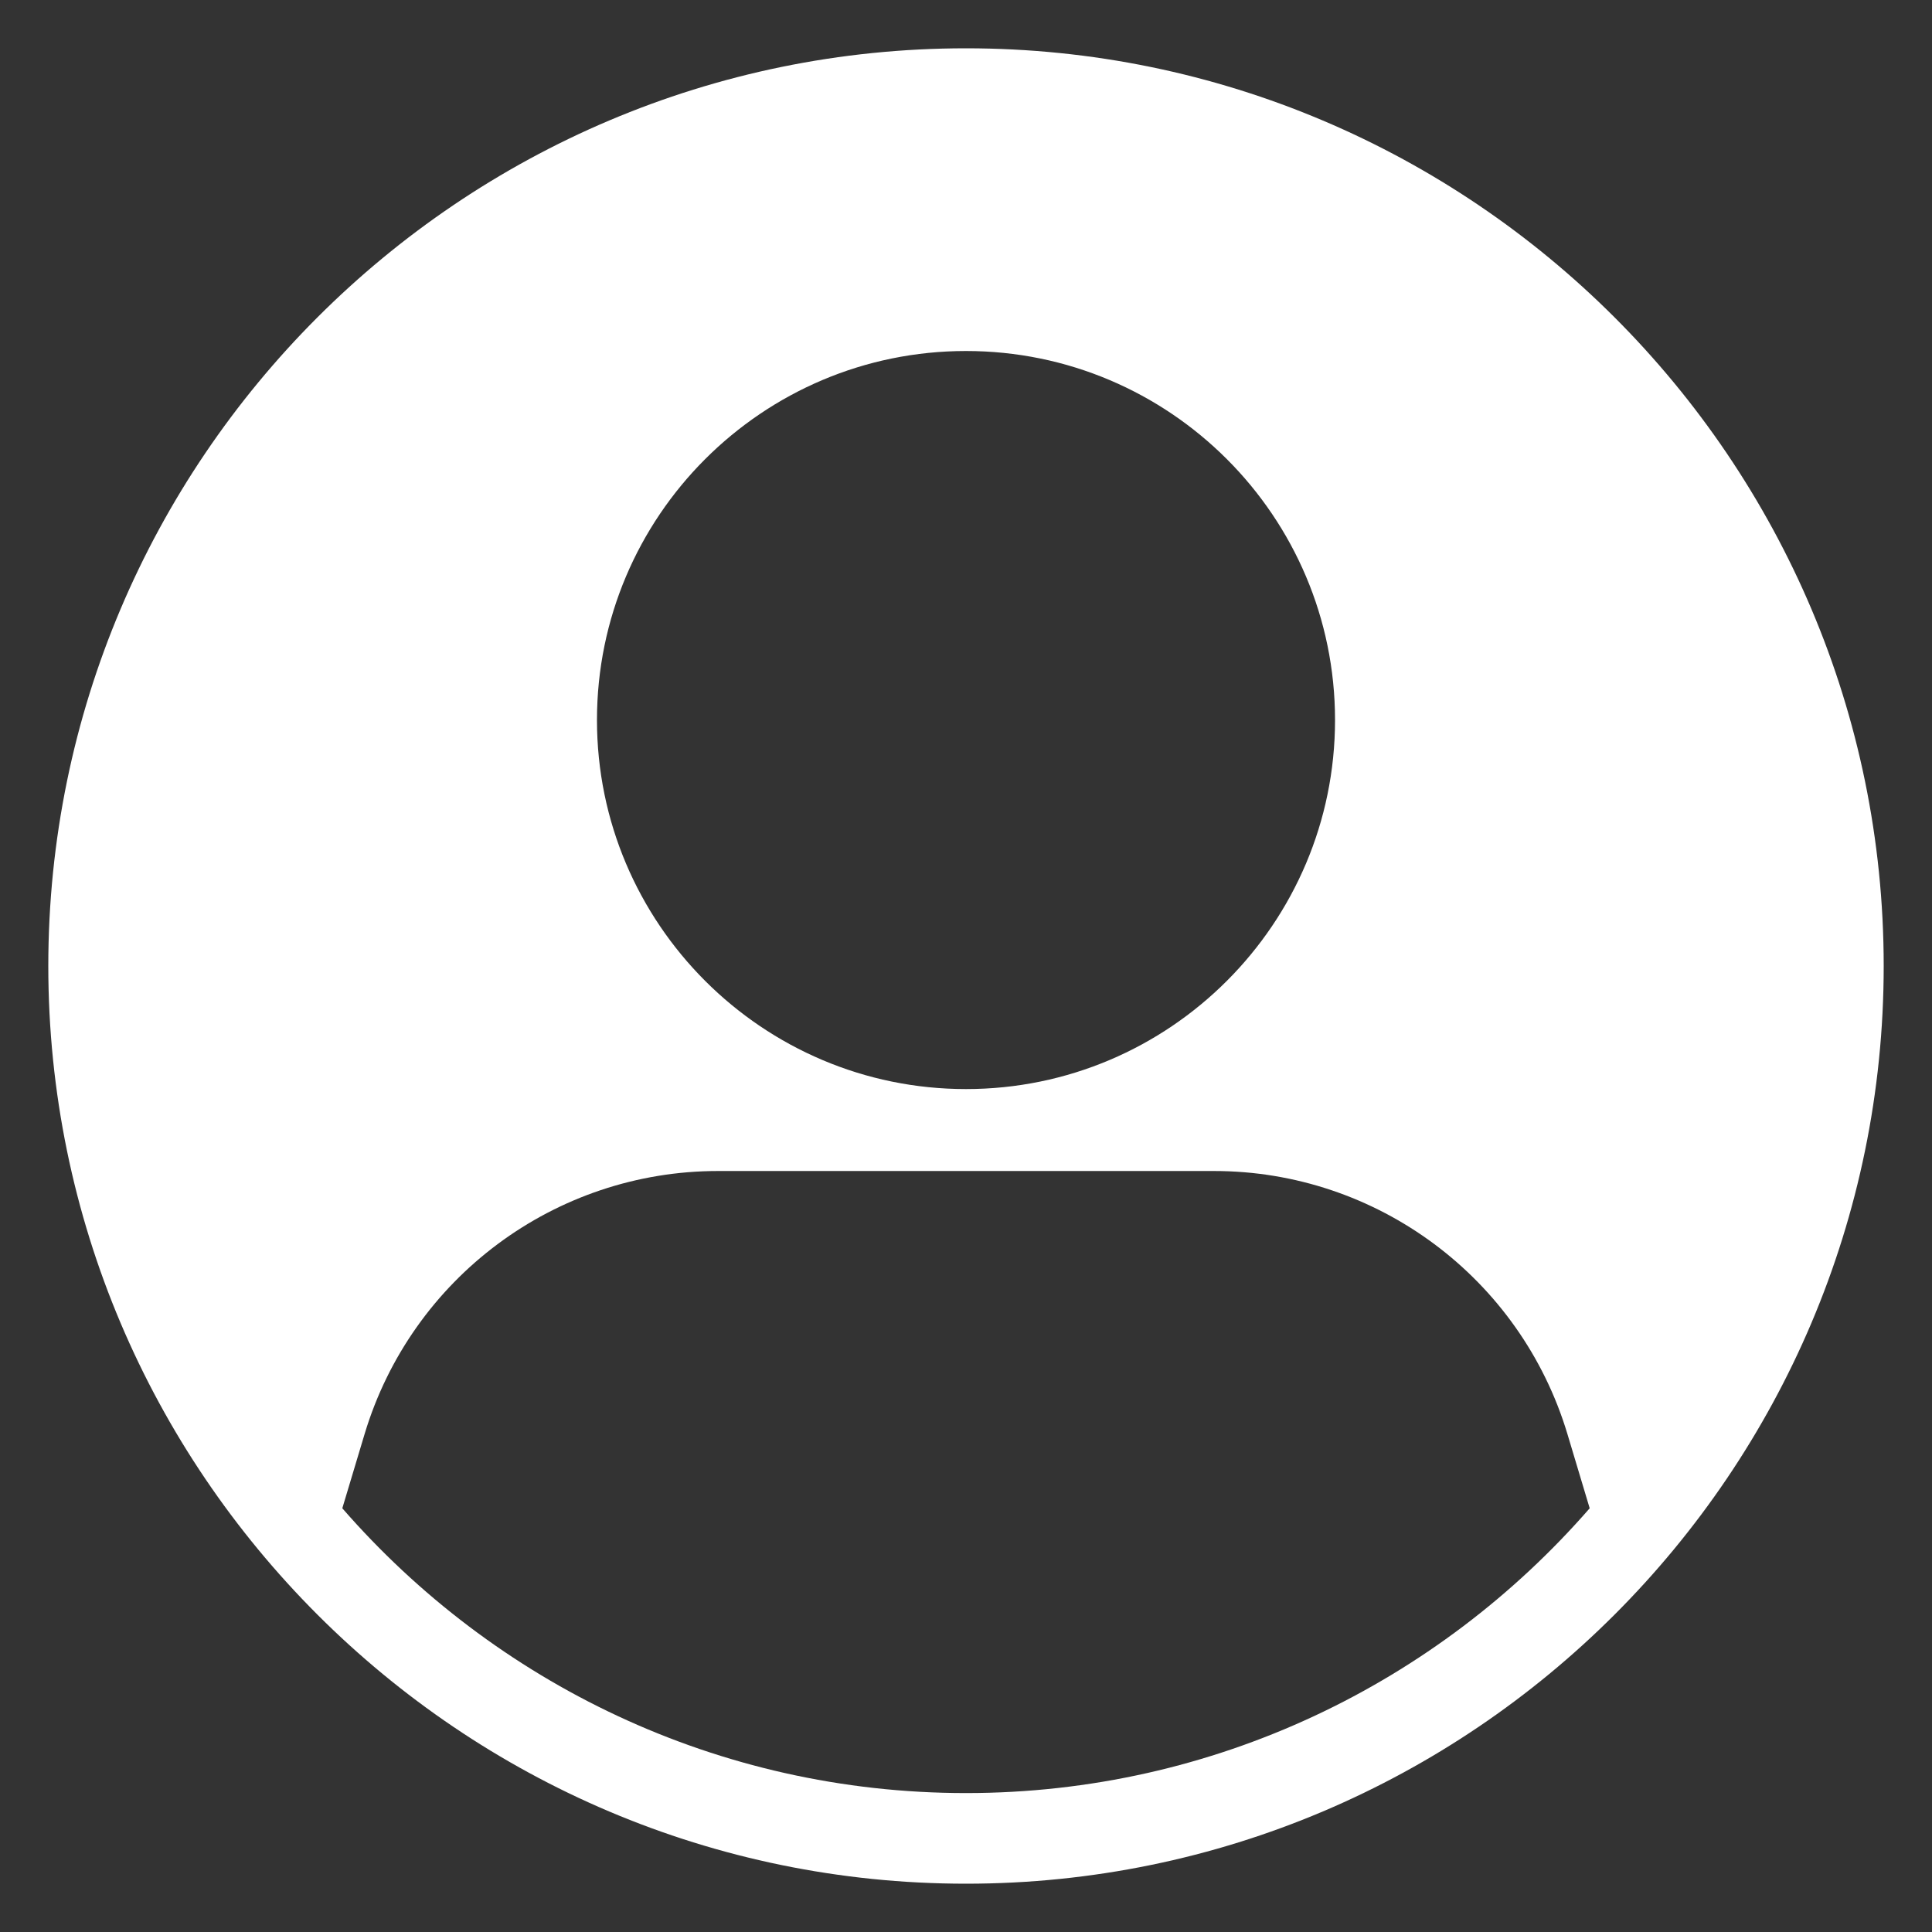 <svg width="100" height="100" viewBox="0 0 100 100" fill="none" xmlns="http://www.w3.org/2000/svg">
<rect x="0" y="0" width="100" height="100" fill="#333333" stroke="none"/>
<path d="M50 2.5C23.809 2.5 2.5 23.809 2.5 50C2.5 76.191 23.809 97.5 50 97.5C76.191 97.5 97.5 76.191 97.5 50C97.5 23.809 76.191 2.5 50 2.5ZM50 18.168C60.536 18.168 69.101 26.724 69.101 37.269C69.101 47.805 60.536 56.37 50 56.37C39.464 56.37 30.899 47.805 30.899 37.269C30.899 26.724 39.464 18.168 50 18.168ZM50 92.809C37.127 92.809 25.572 87.09 17.718 78.068L18.872 74.224C21.301 66.146 28.732 60.611 37.166 60.611H62.834C71.268 60.611 78.699 66.146 81.129 74.224L82.282 78.068C74.428 87.09 62.873 92.809 50 92.809Z" fill="white"/>
</svg>
